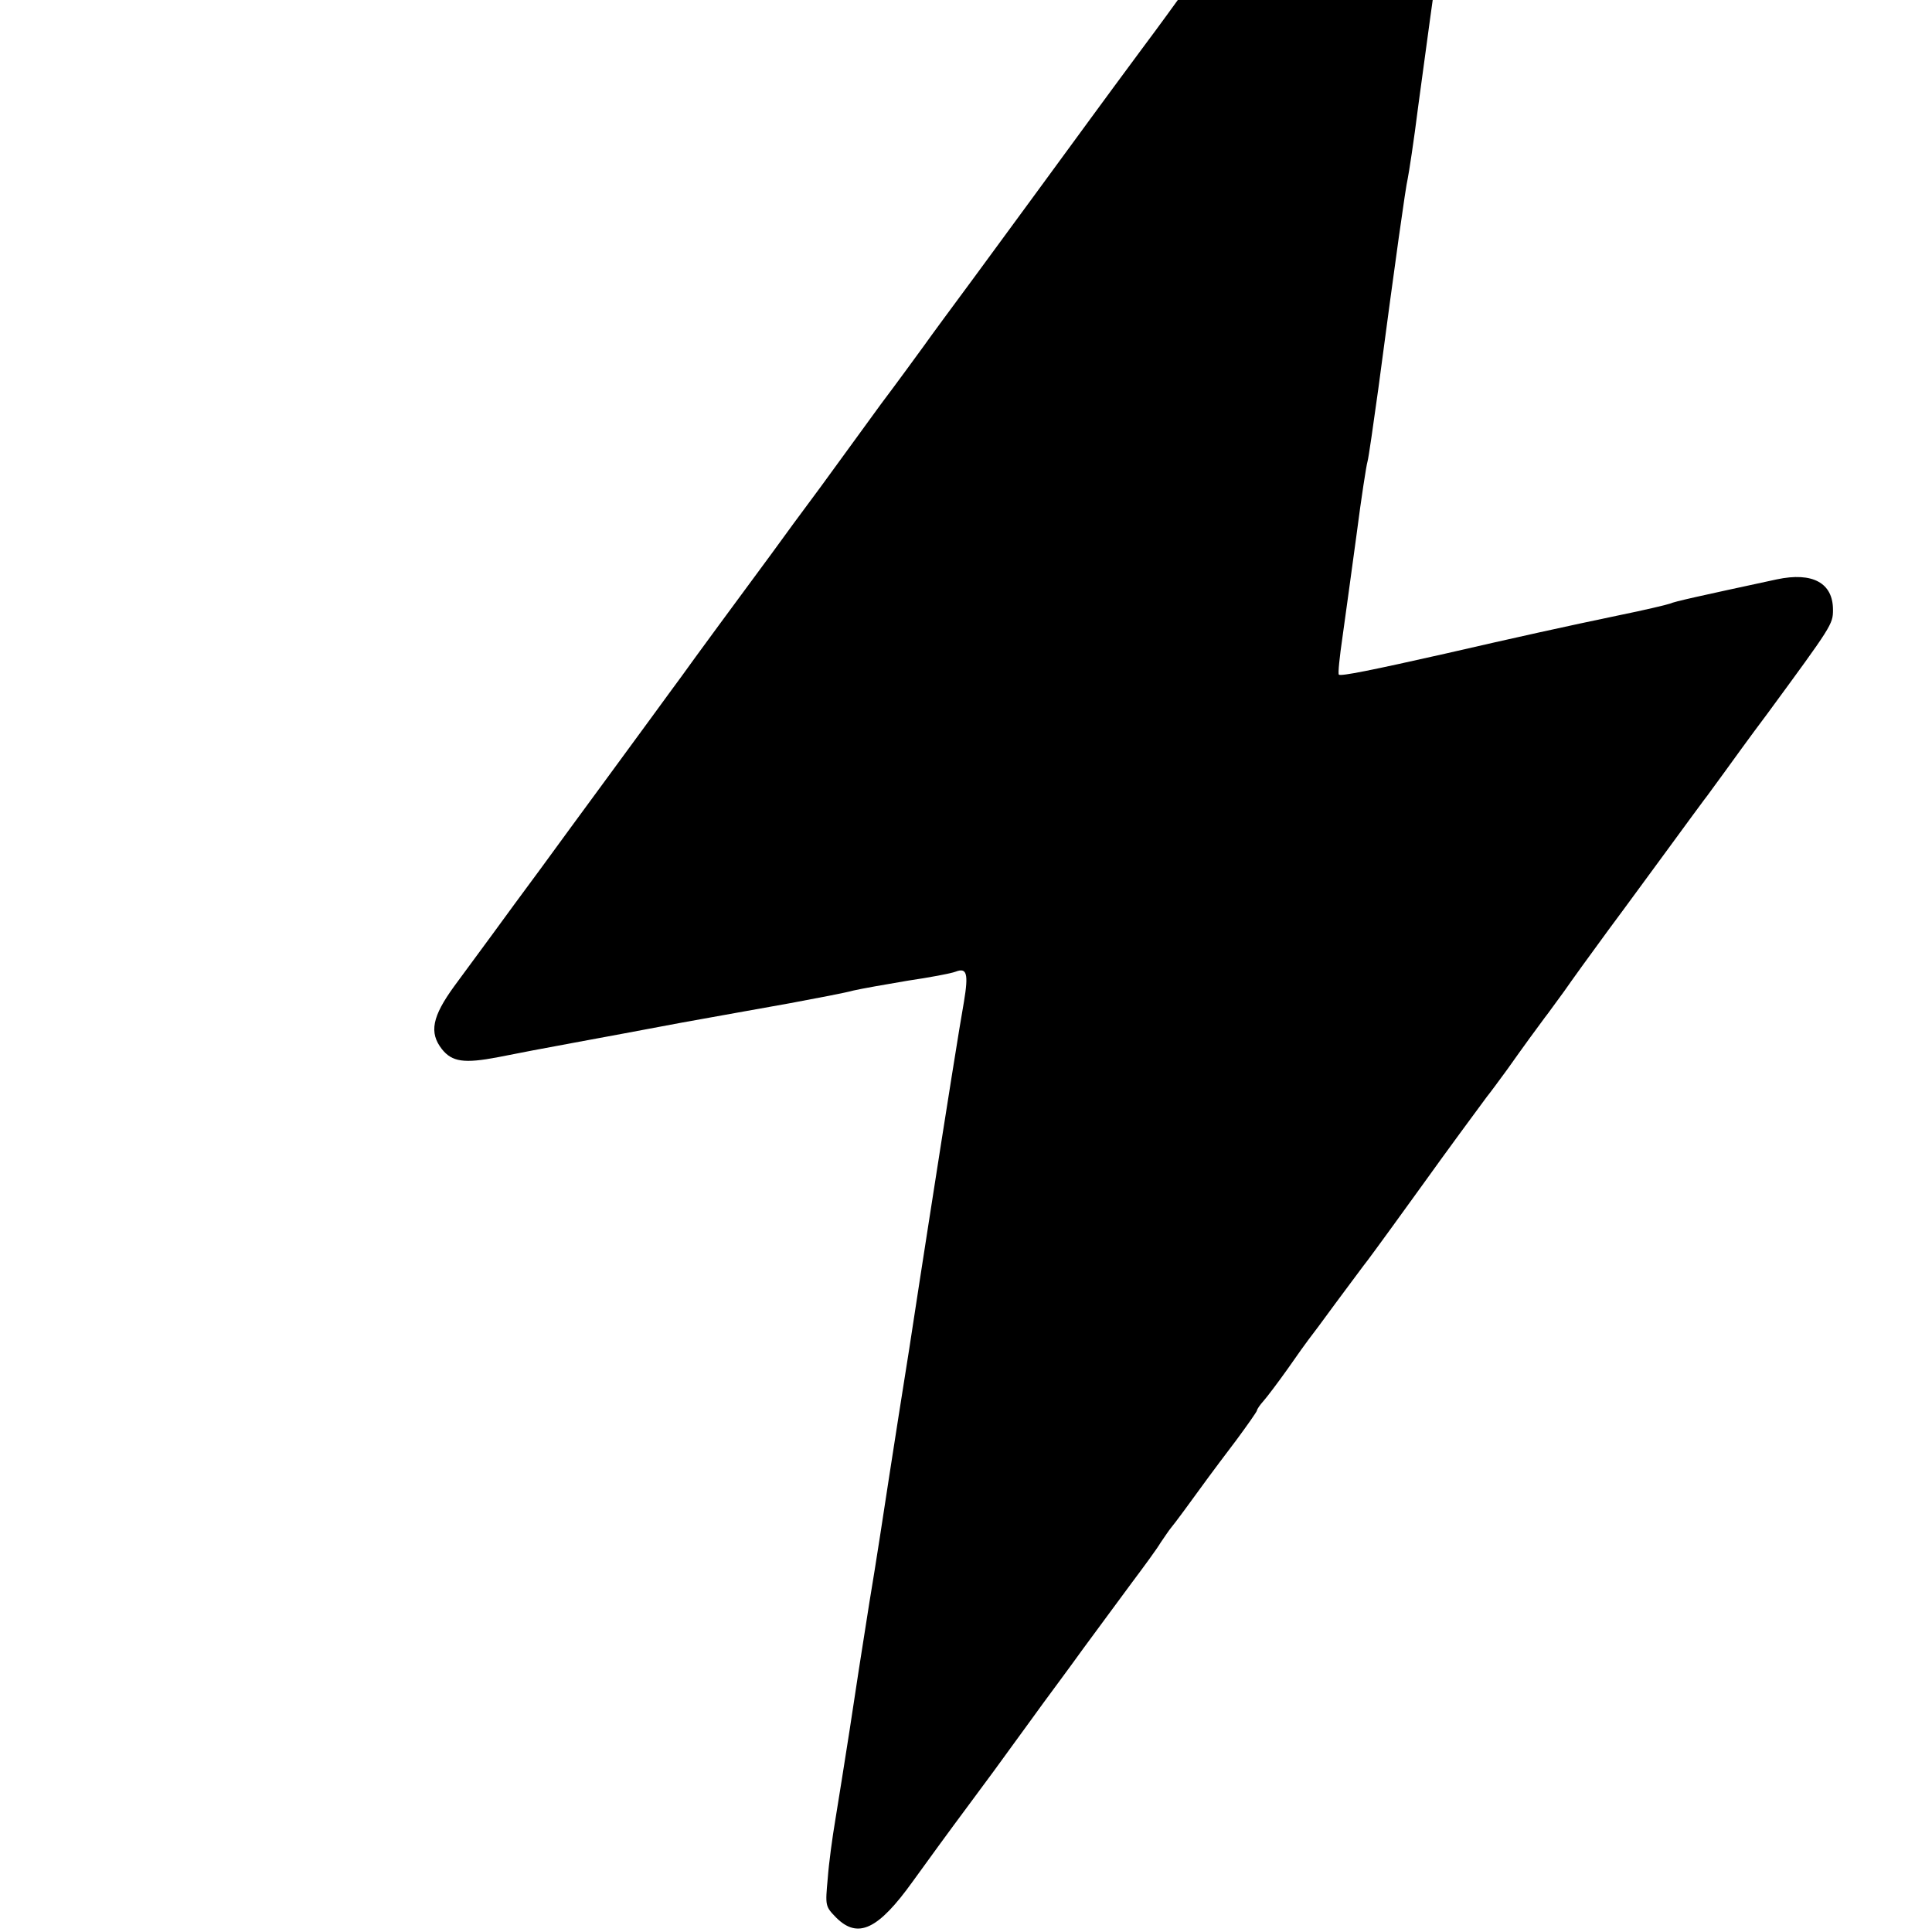 <?xml version="1.0" standalone="no"?>
<!DOCTYPE svg PUBLIC "-//W3C//DTD SVG 20010904//EN"
 "http://www.w3.org/TR/2001/REC-SVG-20010904/DTD/svg10.dtd">
<svg version="1.0" xmlns="http://www.w3.org/2000/svg"
 width="16pt" height="16pt" viewBox="0 0 16 16"
 preserveAspectRatio="xMidYMid meet">
<g transform="translate(0,16) scale(0.003,-0.003)"
fill="#000000" stroke="none">
<path d="M3943 6245 c-28 -12 -59 -47 -154 -177 -26 -35 -86 -117 -134 -183
-49 -66 -113 -154 -143 -195 -30 -41 -68 -93 -84 -115 -16 -22 -55 -75 -86
-117 -31 -43 -67 -92 -80 -110 -13 -18 -62 -86 -110 -150 -48 -65 -111 -150
-140 -190 -102 -140 -223 -304 -324 -442 -57 -77 -119 -161 -138 -188 -19 -26
-72 -99 -118 -160 -45 -62 -120 -165 -166 -228 -47 -63 -108 -146 -136 -185
-85 -115 -219 -297 -248 -338 -15 -20 -52 -71 -82 -112 -30 -41 -93 -127 -140
-191 -47 -64 -122 -166 -167 -228 -45 -61 -105 -142 -133 -181 -28 -38 -76
-103 -106 -144 -61 -84 -70 -128 -34 -174 28 -35 61 -40 155 -22 44 9 139 27
210 40 72 13 204 38 295 55 91 16 226 41 301 54 75 14 154 29 175 35 22 5 89
17 149 27 61 9 120 20 133 25 31 12 36 -5 23 -83 -11 -61 -47 -287 -97 -608
-13 -85 -38 -243 -54 -350 -17 -107 -42 -265 -55 -350 -13 -85 -37 -243 -55
-350 -17 -107 -42 -267 -55 -355 -14 -88 -31 -198 -39 -245 -8 -47 -18 -120
-21 -162 -7 -76 -7 -77 23 -108 60 -60 116 -34 212 100 36 50 103 142 150 205
47 63 105 142 130 177 25 34 61 84 80 110 19 26 69 93 110 150 41 56 102 138
135 183 33 44 69 93 79 110 11 16 23 34 28 40 8 9 53 70 103 139 11 15 46 62
78 104 31 42 57 79 57 82 0 3 8 15 18 26 9 10 40 51 67 89 27 39 53 75 57 80
5 6 40 53 78 105 39 52 77 104 86 115 13 17 109 149 160 220 42 59 155 213
168 230 9 11 34 45 56 75 46 65 84 117 105 145 9 11 32 44 53 72 20 29 75 105
122 169 47 63 122 166 167 227 45 62 89 121 97 132 9 11 32 44 53 72 21 29 75
104 121 165 179 244 182 248 182 288 0 74 -56 105 -155 84 -218 -47 -282 -61
-295 -67 -8 -3 -71 -18 -140 -32 -144 -30 -289 -62 -480 -106 -204 -46 -289
-63 -294 -58 -3 2 2 49 10 104 8 55 25 183 39 284 13 101 27 191 30 200 3 10
16 101 30 202 48 362 75 554 81 579 3 14 17 104 29 200 51 378 75 547 84 590
6 25 17 109 26 187 9 79 20 157 25 174 5 17 12 68 16 115 l7 83 -31 29 c-39
37 -61 43 -99 27z"/>
</g>
</svg>
